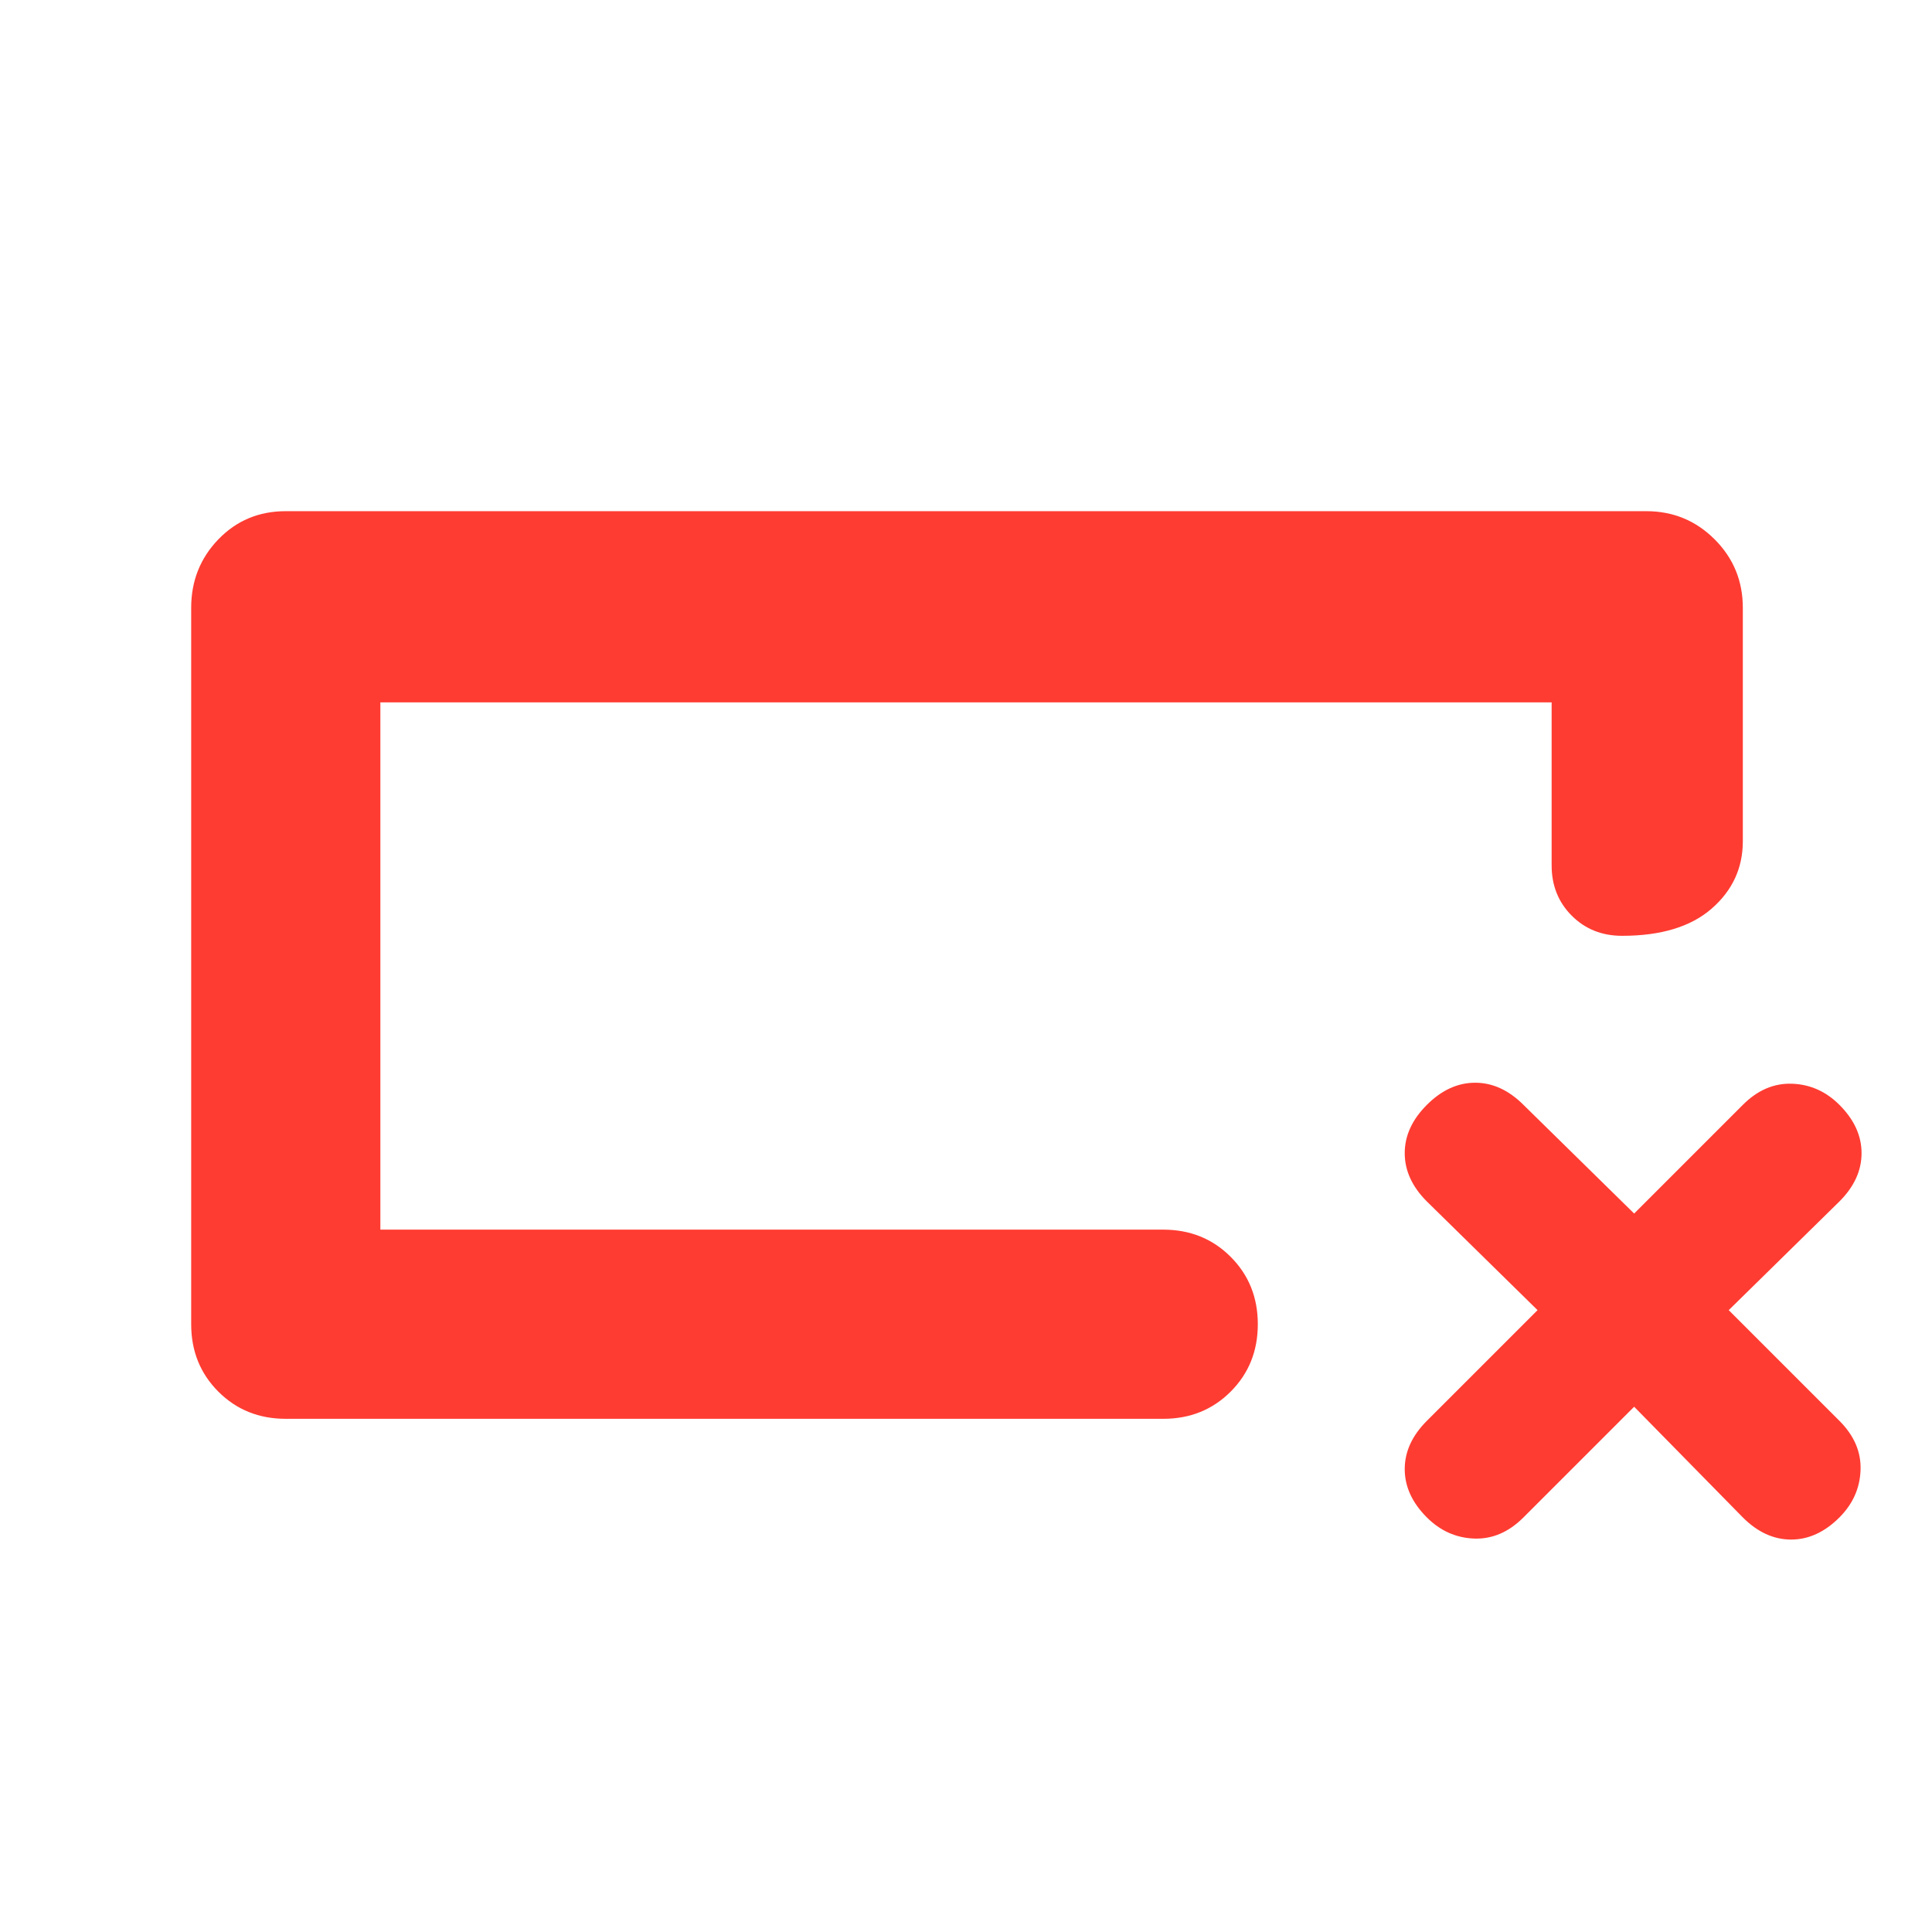 <svg xmlns="http://www.w3.org/2000/svg" height="48" viewBox="0 -960 960 960" width="48"><path fill="rgb(255, 60, 50)" d="M142-255q-20 0-33.5-13.5T95-302v-356q0-20 13.5-34t33.5-14h676q20 0 34 14t14 34v116q0 20-15.5 33.5T806-495q-15 0-25-10t-10-25v-81H189v262h389q20 0 33.5 13.5T625-302q0 20-13.5 33.5T578-255H142Zm47-94v-262 262Zm623 88-55 55q-11 11-24.5 10.5T709-206q-11-11-11-24t11-24l55-55-55-54q-11-11-11-24t11-24q11-11 24-11t24 11l55 54 54-54q11-11 24.5-10.5T914-411q11 11 11 24t-11 24l-55 54 55 55q11 11 10.5 24.5T914-206q-11 11-24 11t-24-11l-54-55Z"/></svg>